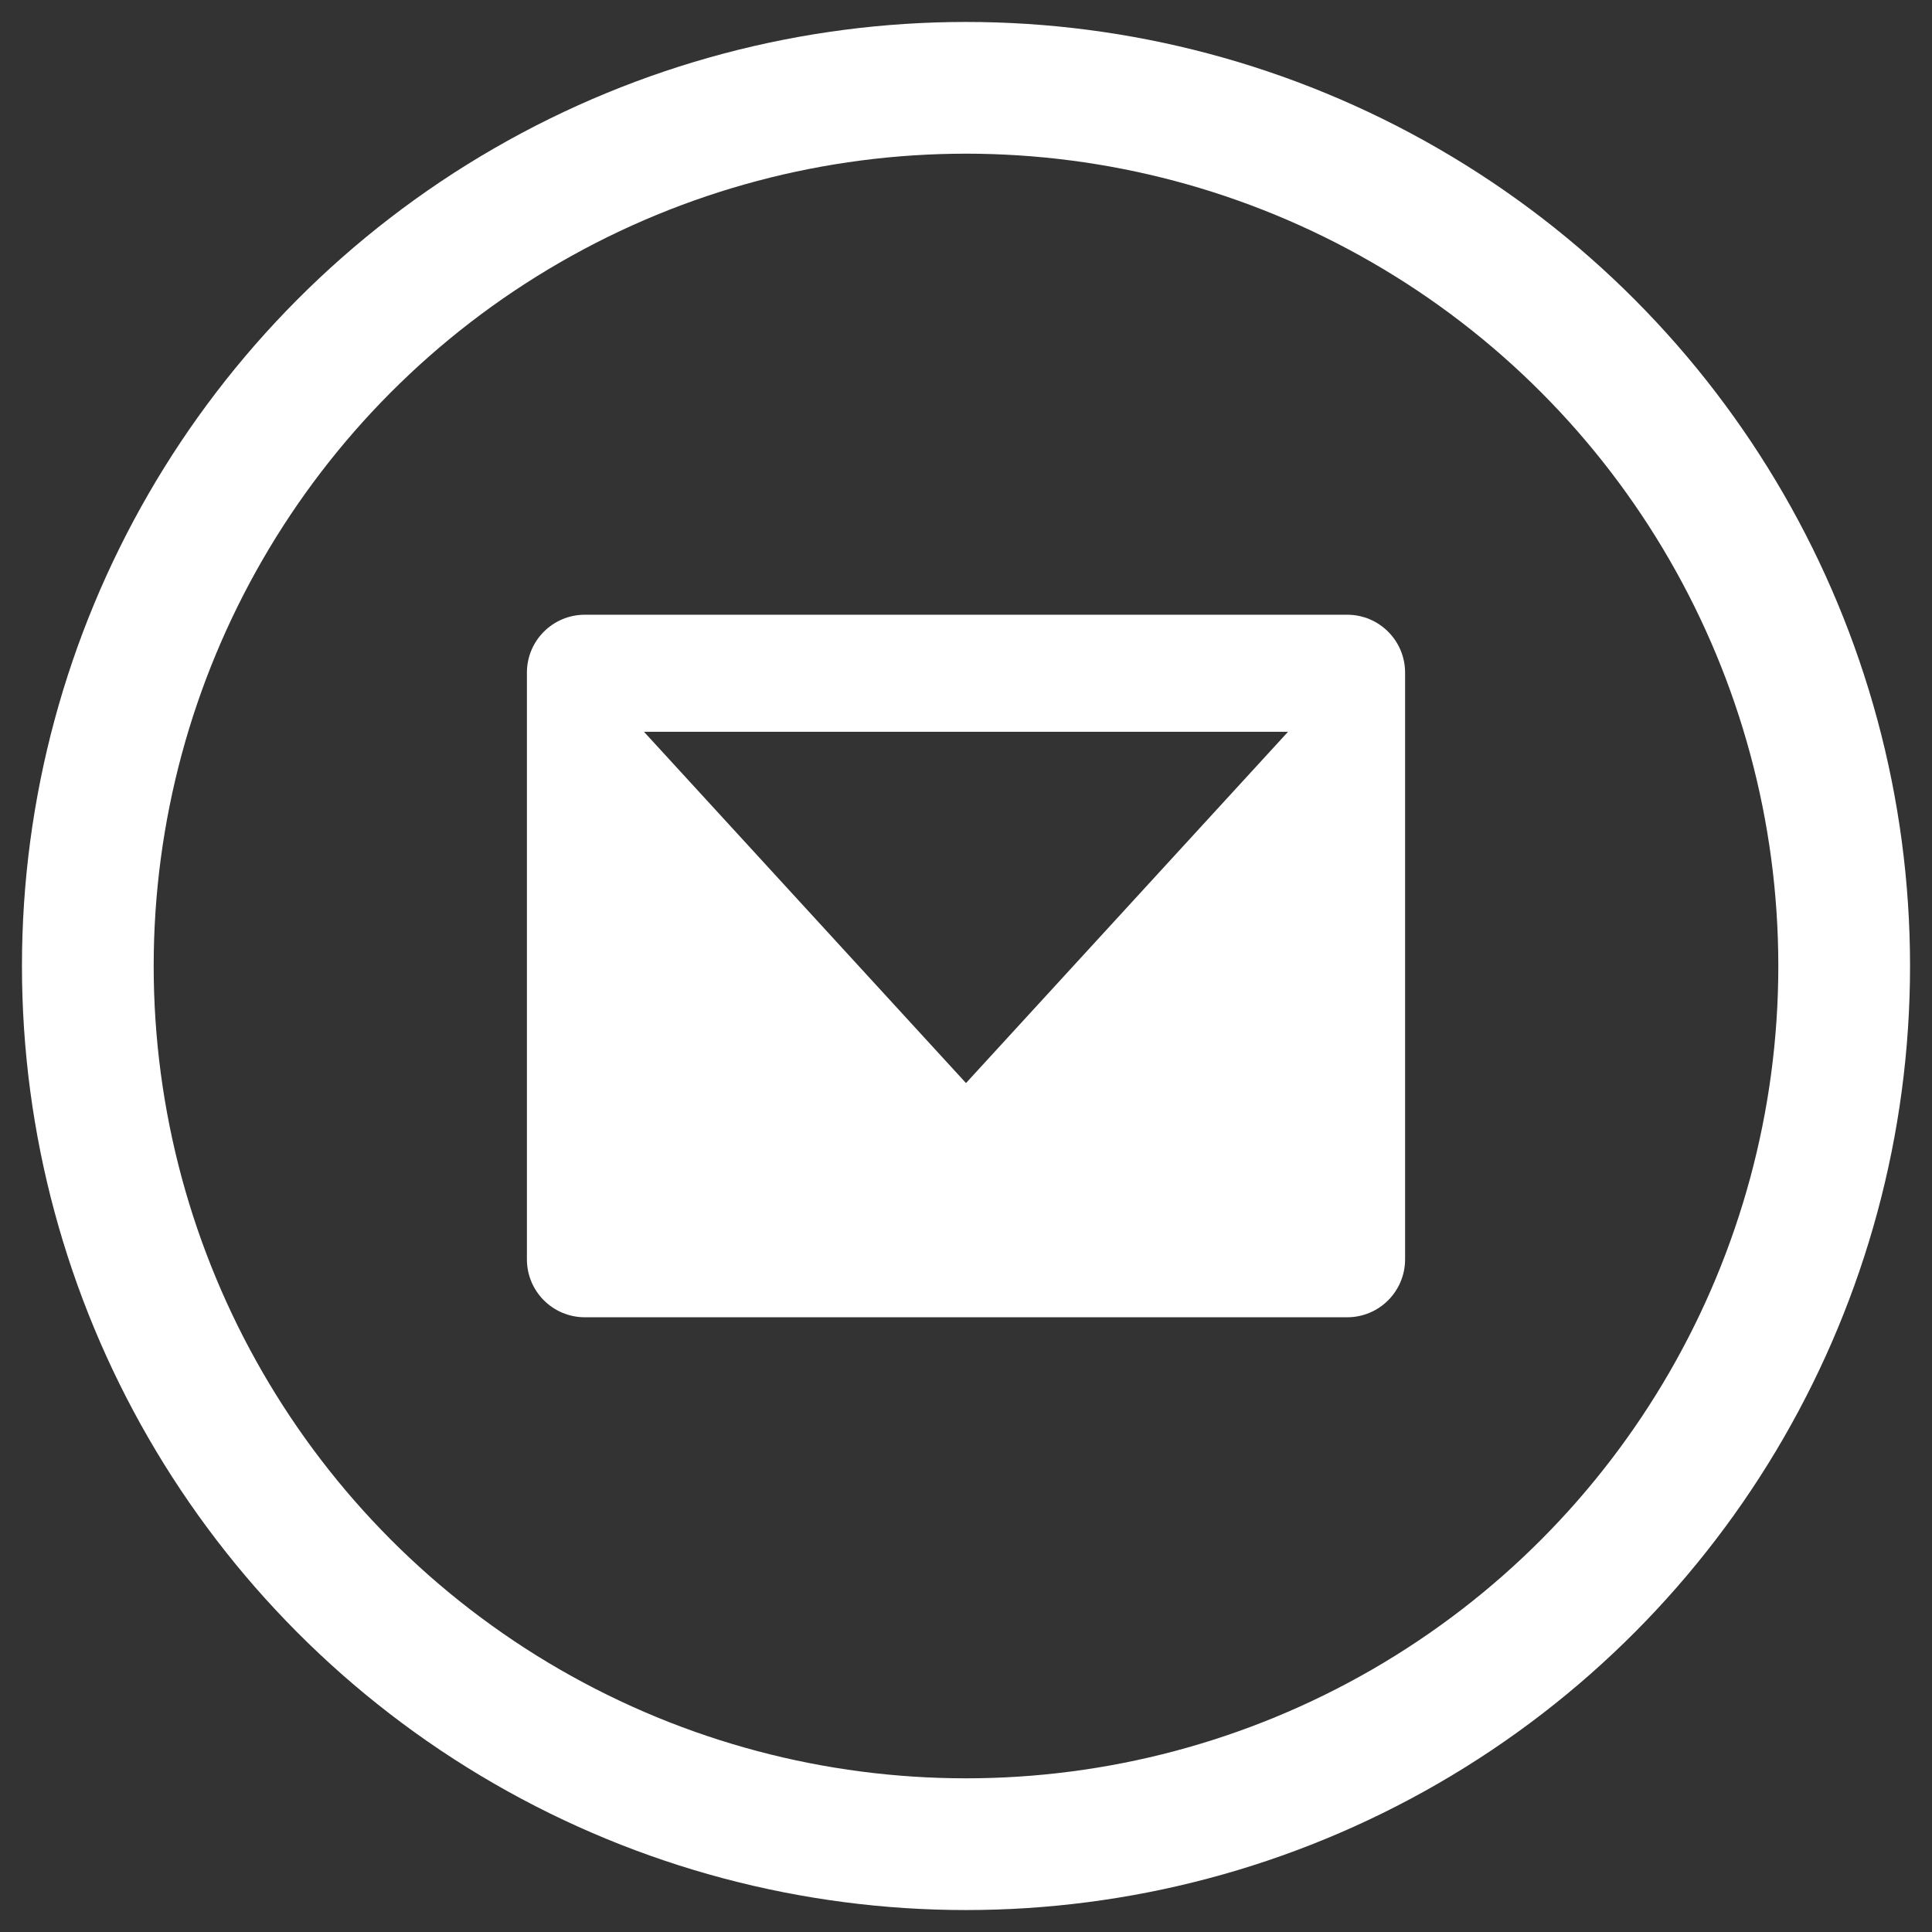 <?xml version="1.0" encoding="UTF-8"?>
<svg width="22px" height="22px" viewBox="0 0 22 22" version="1.1" xmlns="http://www.w3.org/2000/svg" xmlns:xlink="http://www.w3.org/1999/xlink">
    <rect x="0" y="0" width="22" height="22" fill="#333333" stroke="none"/>
    <!-- Generator: Sketch 50.2 (55047) - http://www.bohemiancoding.com/sketch -->
    <title>icon-social-email</title>
    <desc>Created with Sketch.</desc>
    <defs></defs>
    <g id="Symbols" stroke="none" stroke-width="1" fill="none" fill-rule="evenodd">
        <g id="Nav-/-Home" transform="translate(-853, -16)">
            <g id="icon-social-email" transform="translate(854, 17)">
                <path d="M5.66,6 L14.34,6 C14.705,6 15,6.295 15,6.66 L15,13.34 C15,13.705 14.705,14 14.34,14 L5.66,14 C5.295,14 5,13.705 5,13.34 L5,6.66 C5,6.295 5.295,6 5.66,6 Z M6.333,7.333 L10,11.333 L13.667,7.333 L6.333,7.333 Z" id="Combined-Shape" fill="#FFFFFF"></path>
                <circle id="Oval-2-Copy" stroke="#FFFFFF" stroke-width="1.5" cx="10" cy="10" r="10"></circle>
            </g>
        </g>
    </g>
</svg>